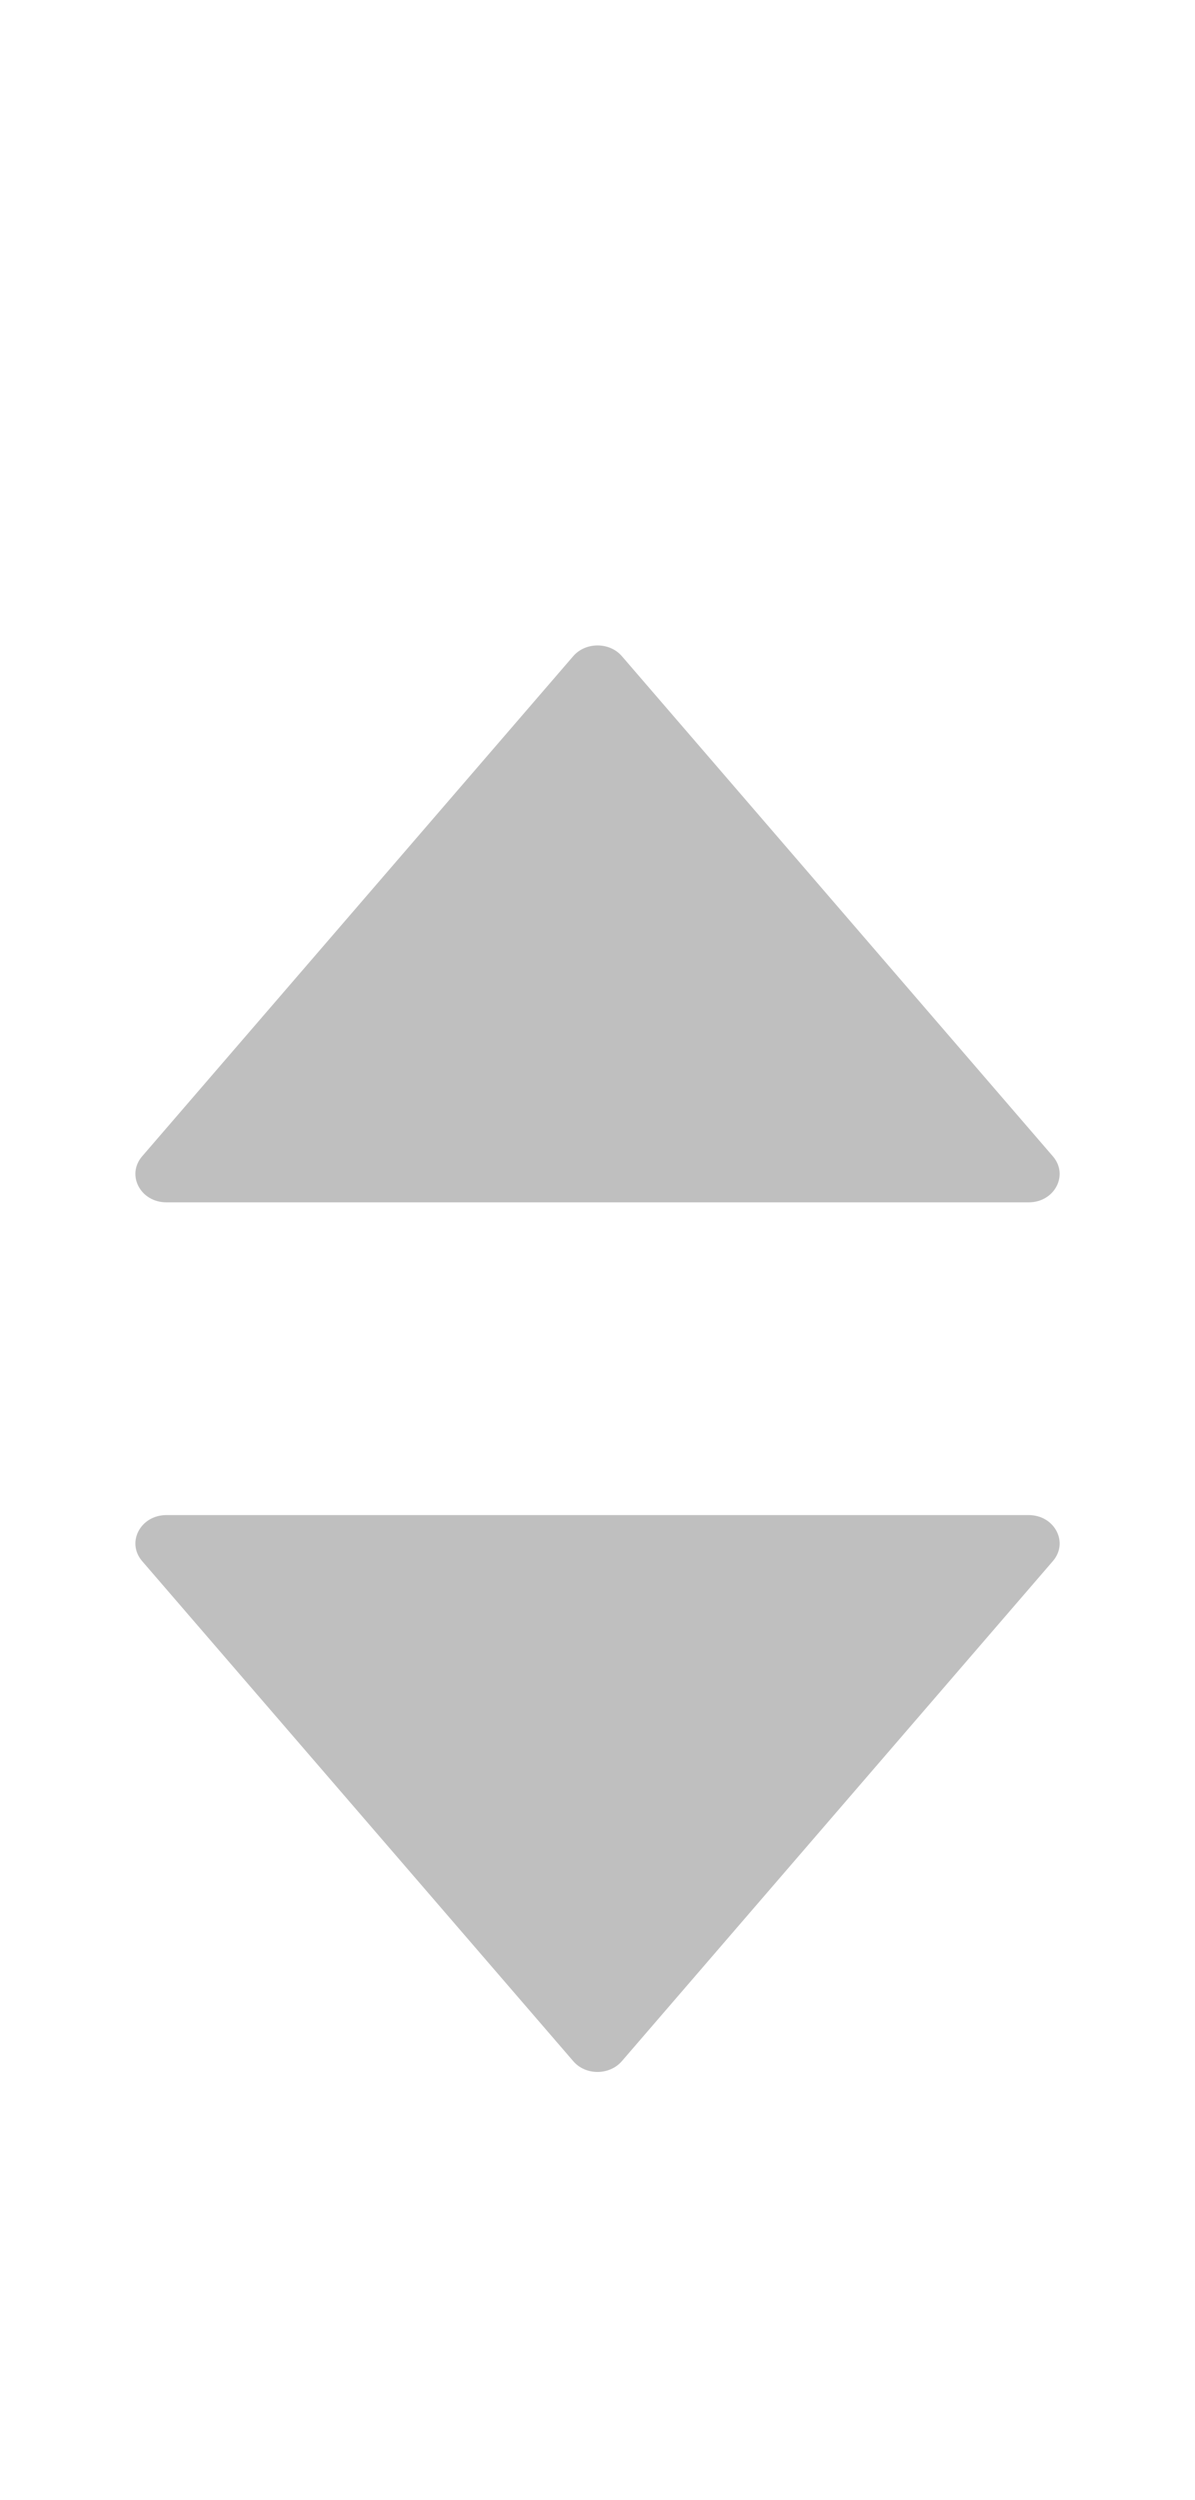 <svg width="11" height="23" viewBox="0 0 11 23" fill="none" xmlns="http://www.w3.org/2000/svg">
<path d="M9.469 13.938H1.532C1.293 13.938 1.161 14.189 1.308 14.361L5.277 18.962C5.39 19.094 5.609 19.094 5.724 18.962L9.692 14.361C9.84 14.189 9.707 13.938 9.469 13.938Z" fill="black" fill-opacity="0.25"/>
<path d="M9.692 10.638L5.724 6.036C5.61 5.905 5.391 5.905 5.277 6.036L1.308 10.638C1.161 10.81 1.293 11.061 1.532 11.061H9.469C9.707 11.061 9.84 10.81 9.692 10.638Z" fill="black" fill-opacity="0.25"/>
</svg>
